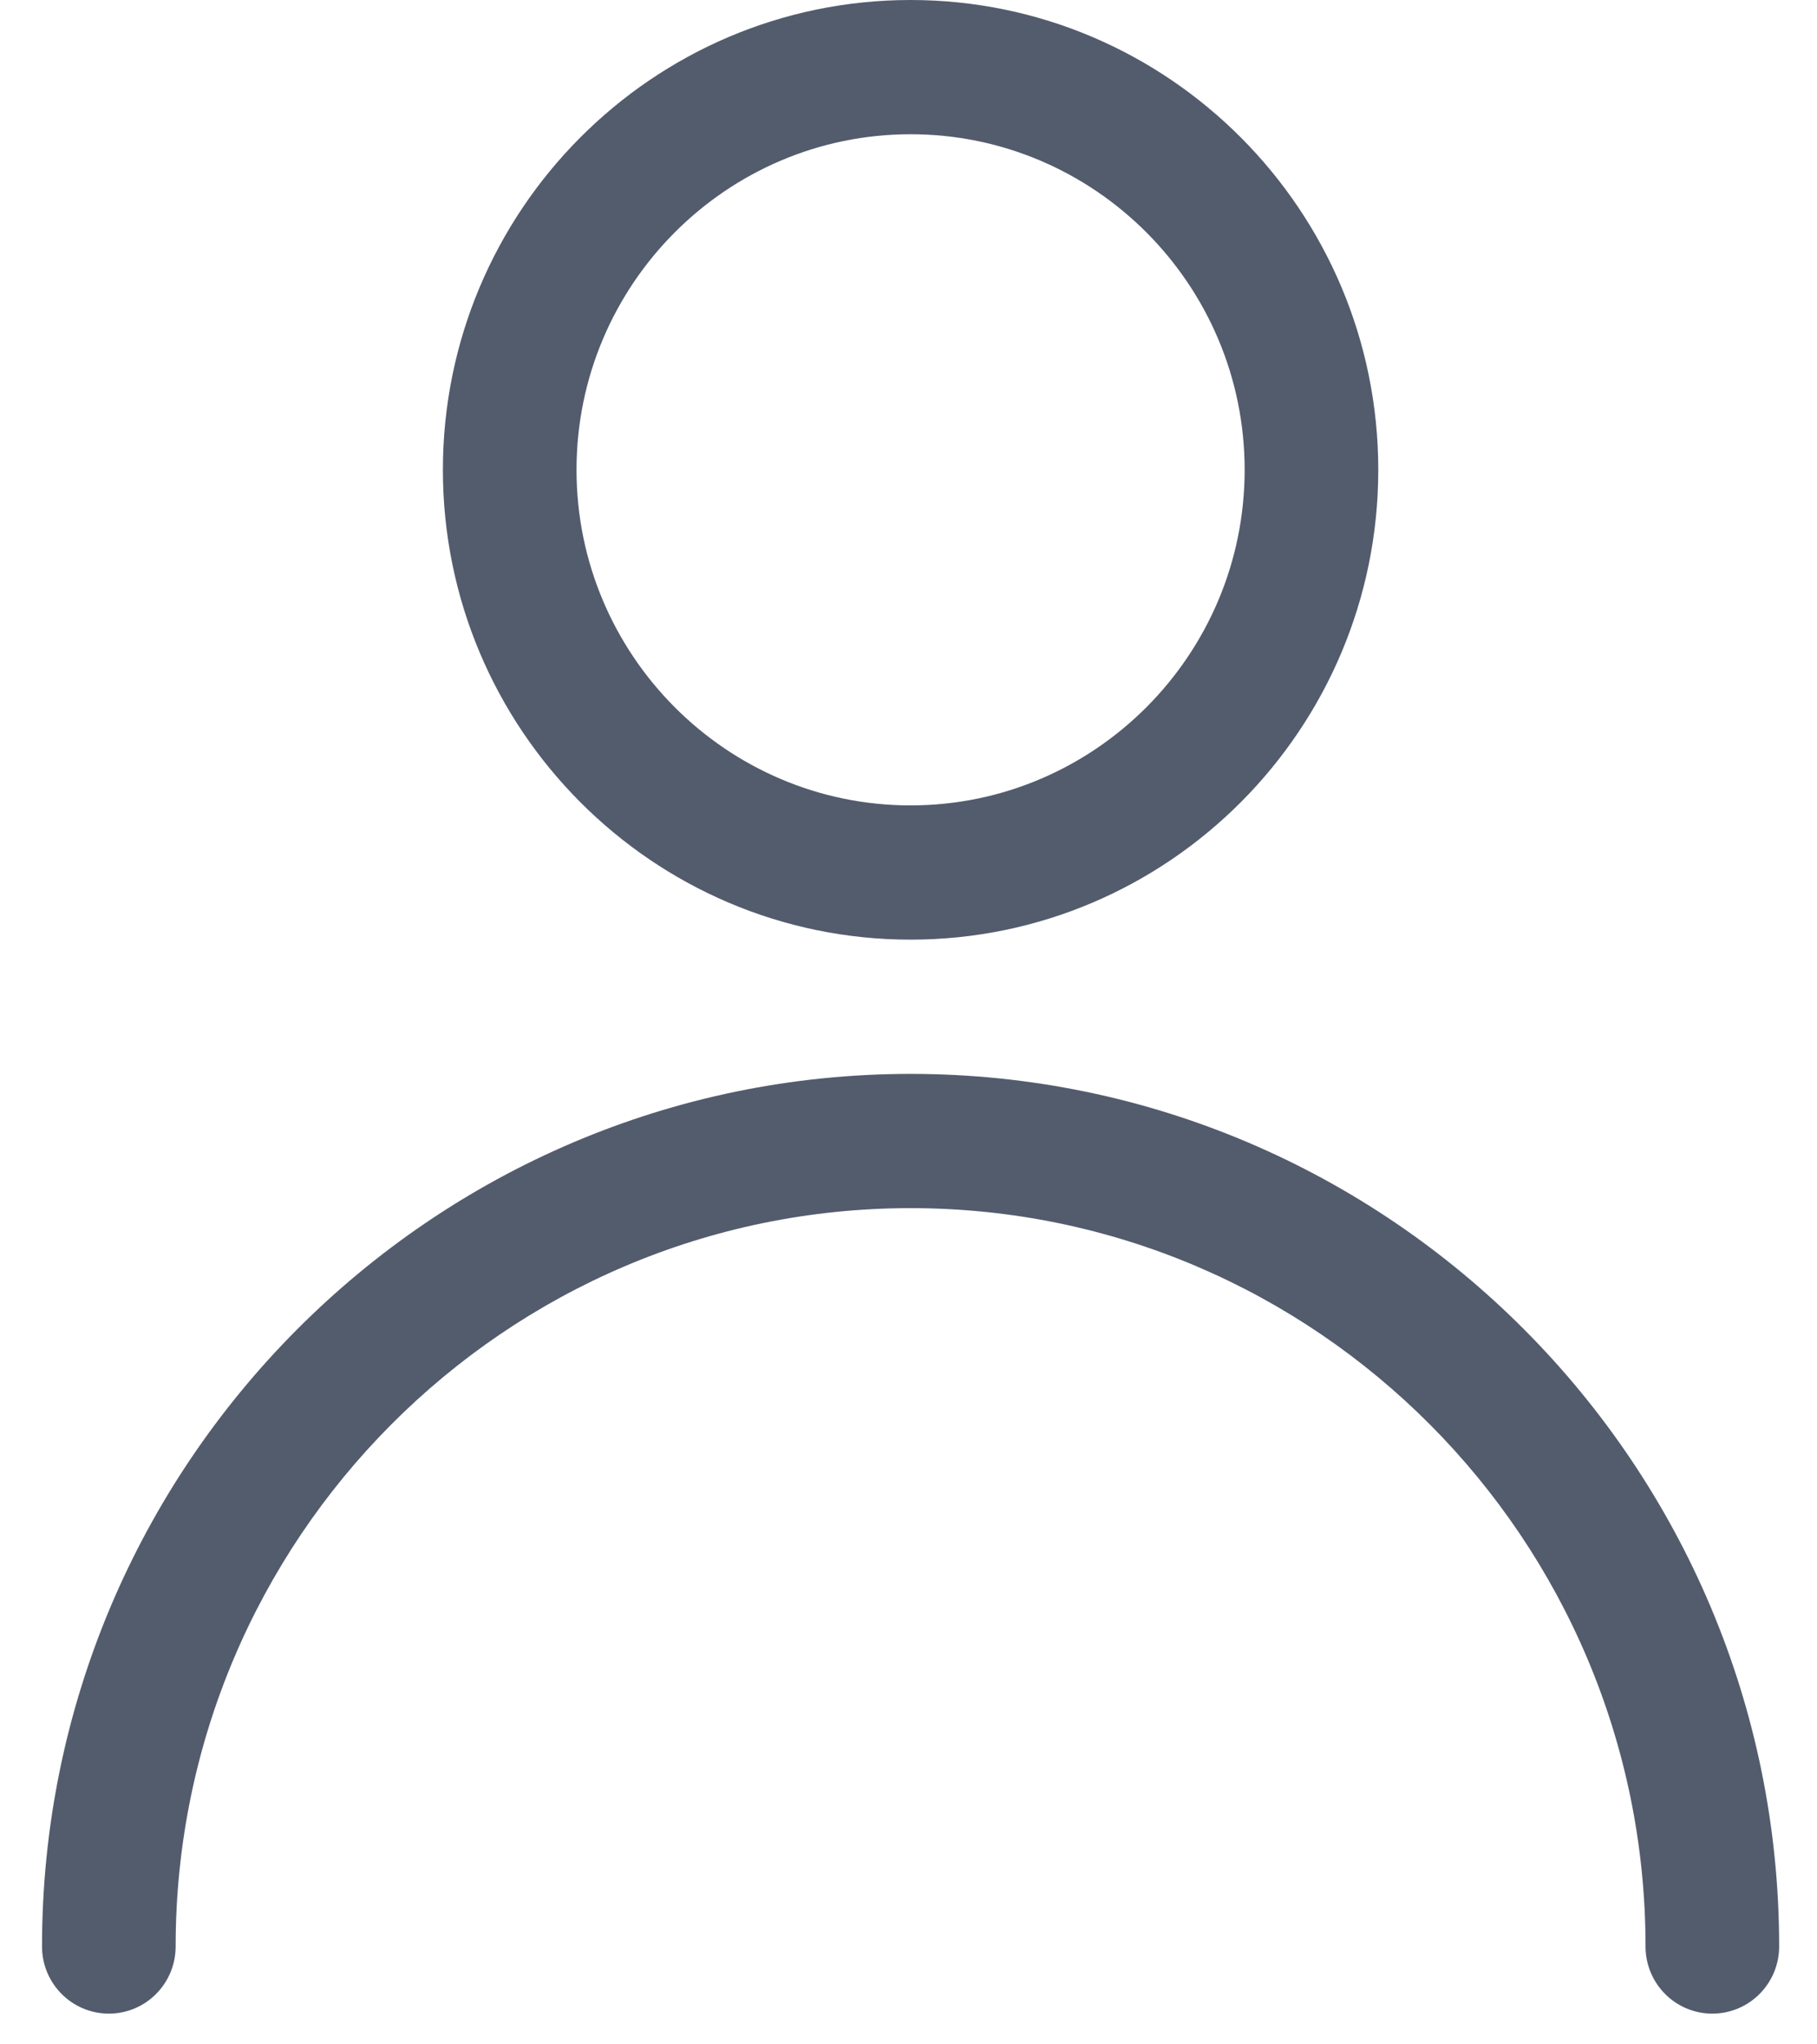 <svg width="24" height="27" viewBox="0 0 24 27" fill="none" xmlns="http://www.w3.org/2000/svg">
<g clip-path="url(#clip0_901:3891)">
<path d="M12.028 14.183C5.702 14.183 0.555 19.353 0.555 25.707C0.555 26.197 0.951 26.594 1.438 26.594C1.925 26.594 2.32 26.197 2.32 25.707C2.32 20.33 6.674 15.956 12.028 15.956C17.381 15.956 21.735 20.33 21.735 25.707C21.735 26.197 22.13 26.594 22.617 26.594C23.105 26.594 23.5 26.197 23.5 25.707C23.5 19.353 18.353 14.183 12.028 14.183Z" fill="#535C6D"/>
<path d="M12.027 0C8.621 0 5.85 2.783 5.85 6.205C5.85 9.627 8.621 12.41 12.027 12.41C15.434 12.41 18.205 9.627 18.205 6.205C18.205 2.784 15.434 0 12.027 0ZM12.027 10.637C9.595 10.637 7.615 8.648 7.615 6.205C7.615 3.762 9.595 1.773 12.027 1.773C14.46 1.773 16.44 3.762 16.44 6.205C16.44 8.648 14.46 10.637 12.027 10.637Z" fill="#535C6D"/>
</g>
<defs>
<clipPath id="clip0_901:3891">
<rect width="23" height="26.594" fill="white" transform="translate(0.5)"/>
</clipPath>
</defs>
</svg>
